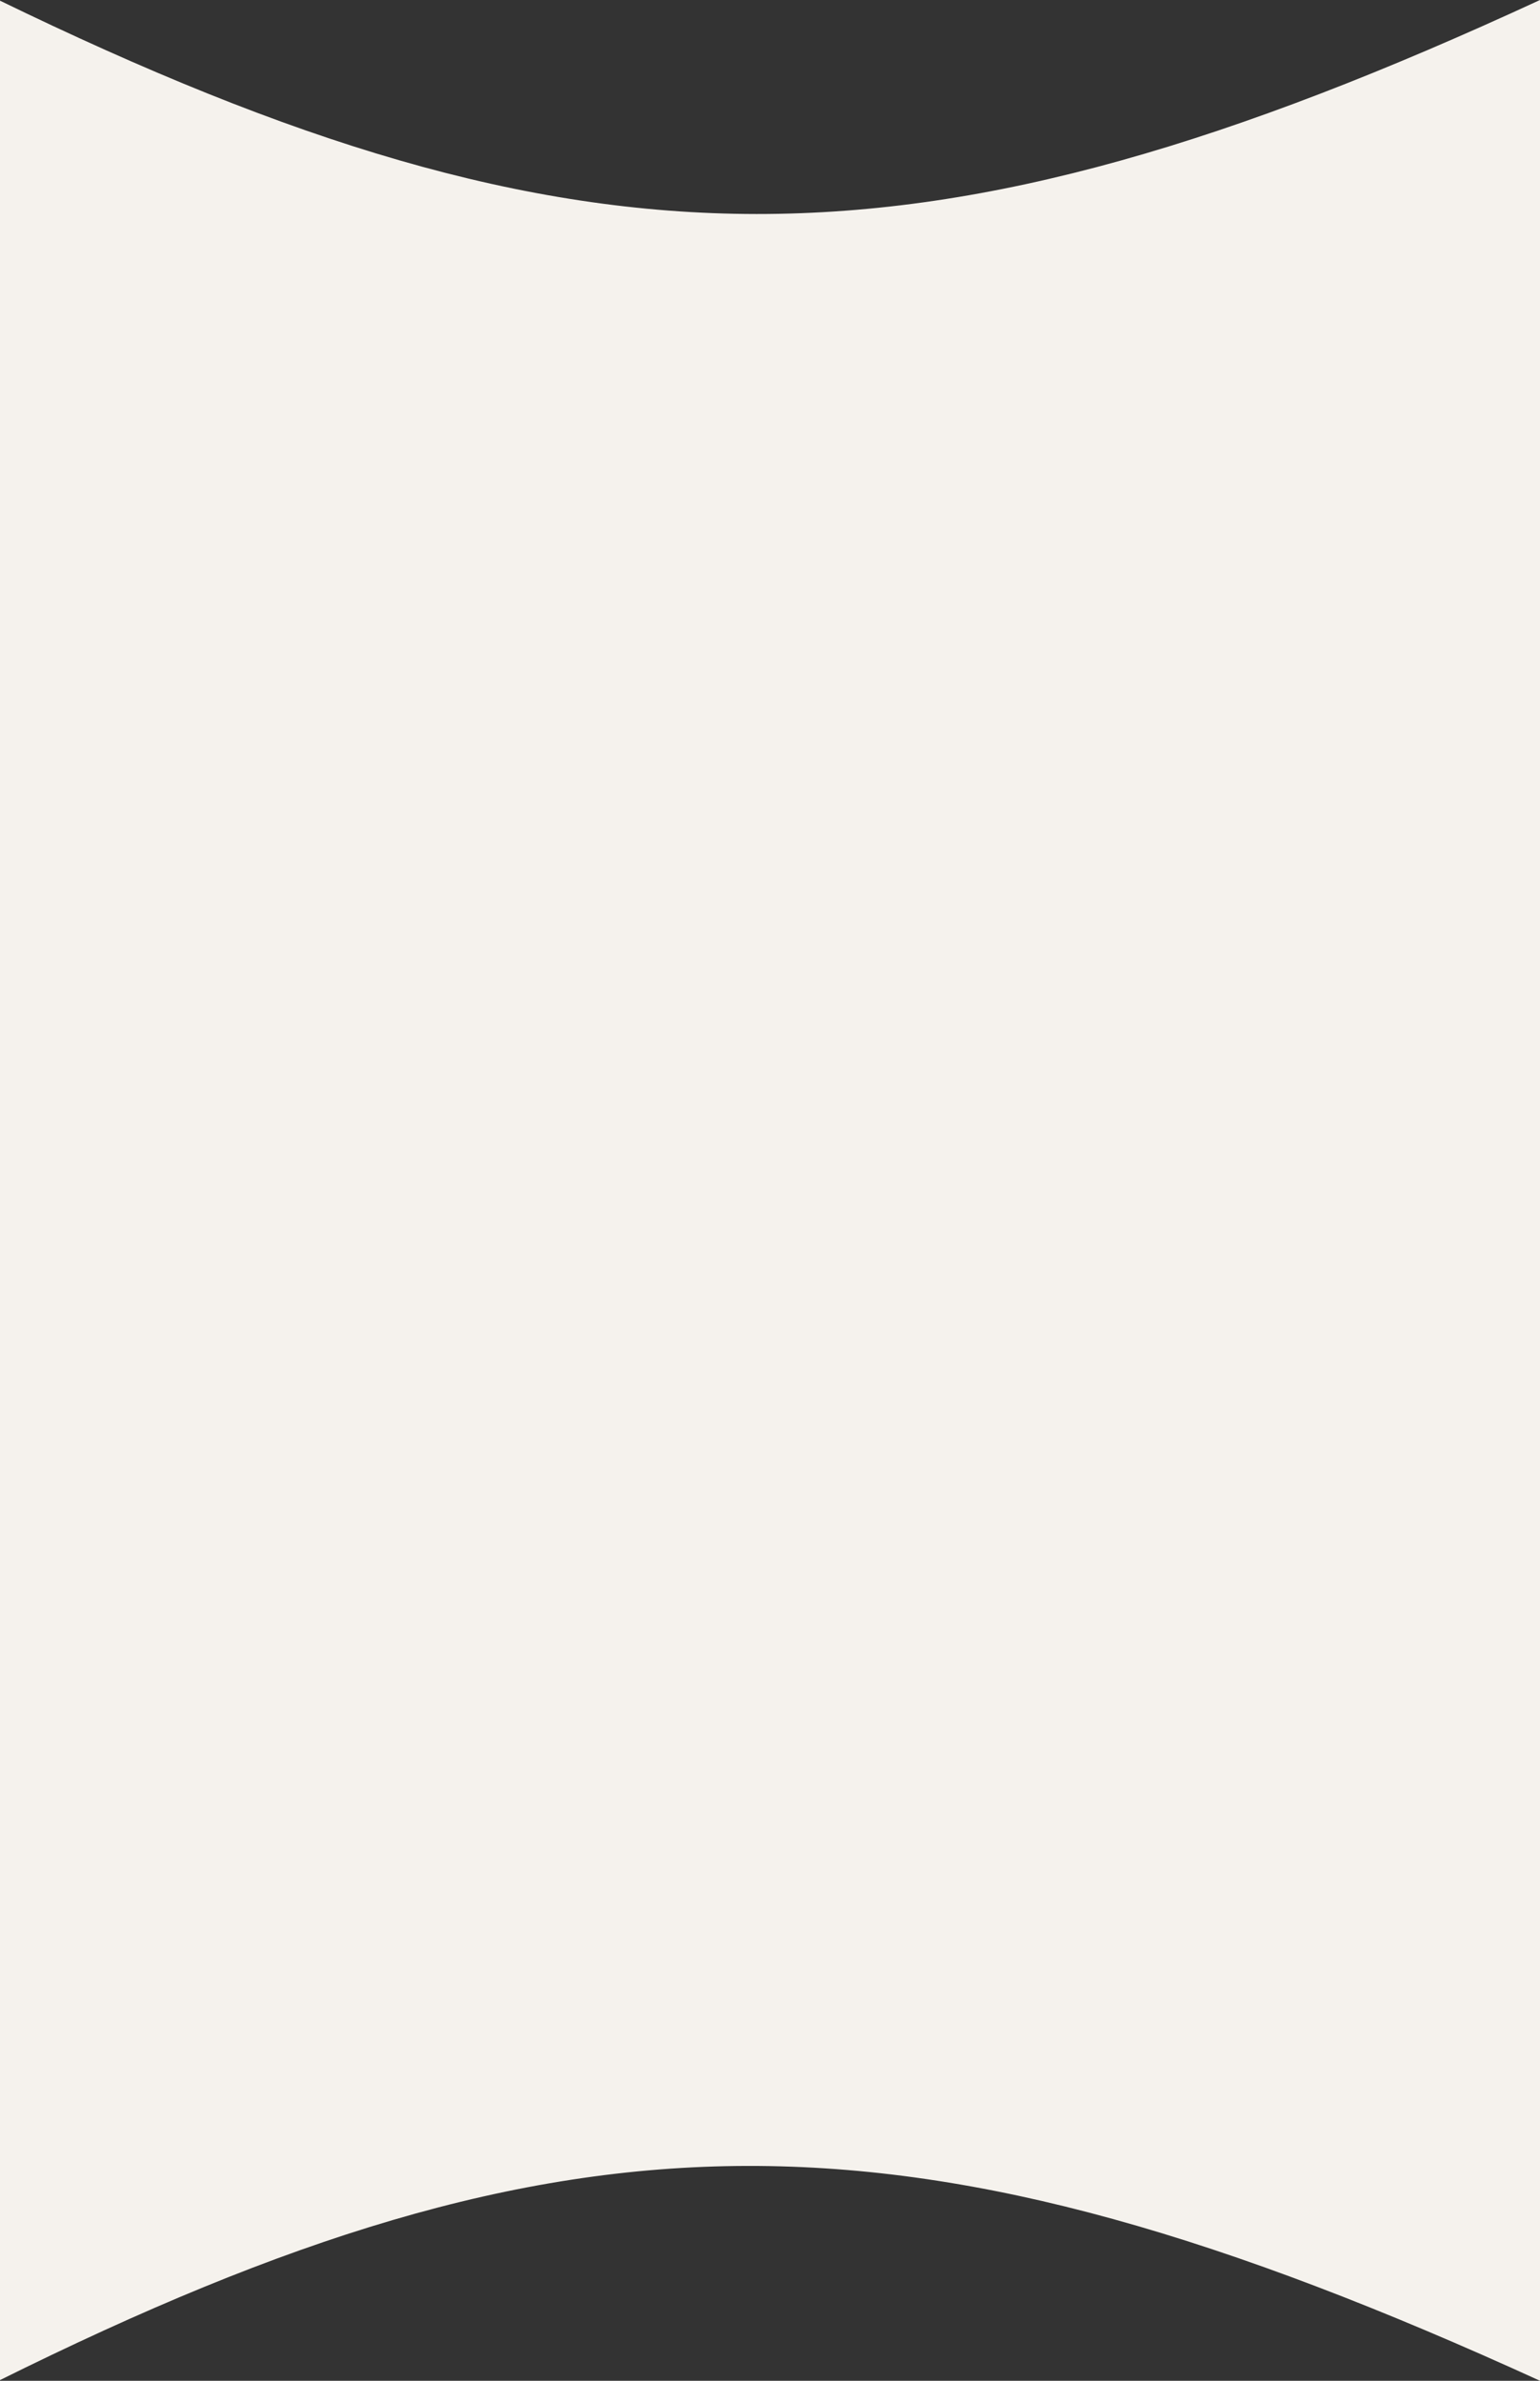 <svg width="1100" height="1700" viewBox="0 0 1100 1700" fill="none" xmlns="http://www.w3.org/2000/svg">
<rect x="0" y="0" width="1100" height="1700" fill="#333333" stroke="none"/>
<path d="M1100 1700V0C657.648 204.3 417.066 203.212 -1 0V1700C408.38 1496.69 649.186 1494.21 1100 1700Z" fill="#F5F2ED"/>
</svg>
